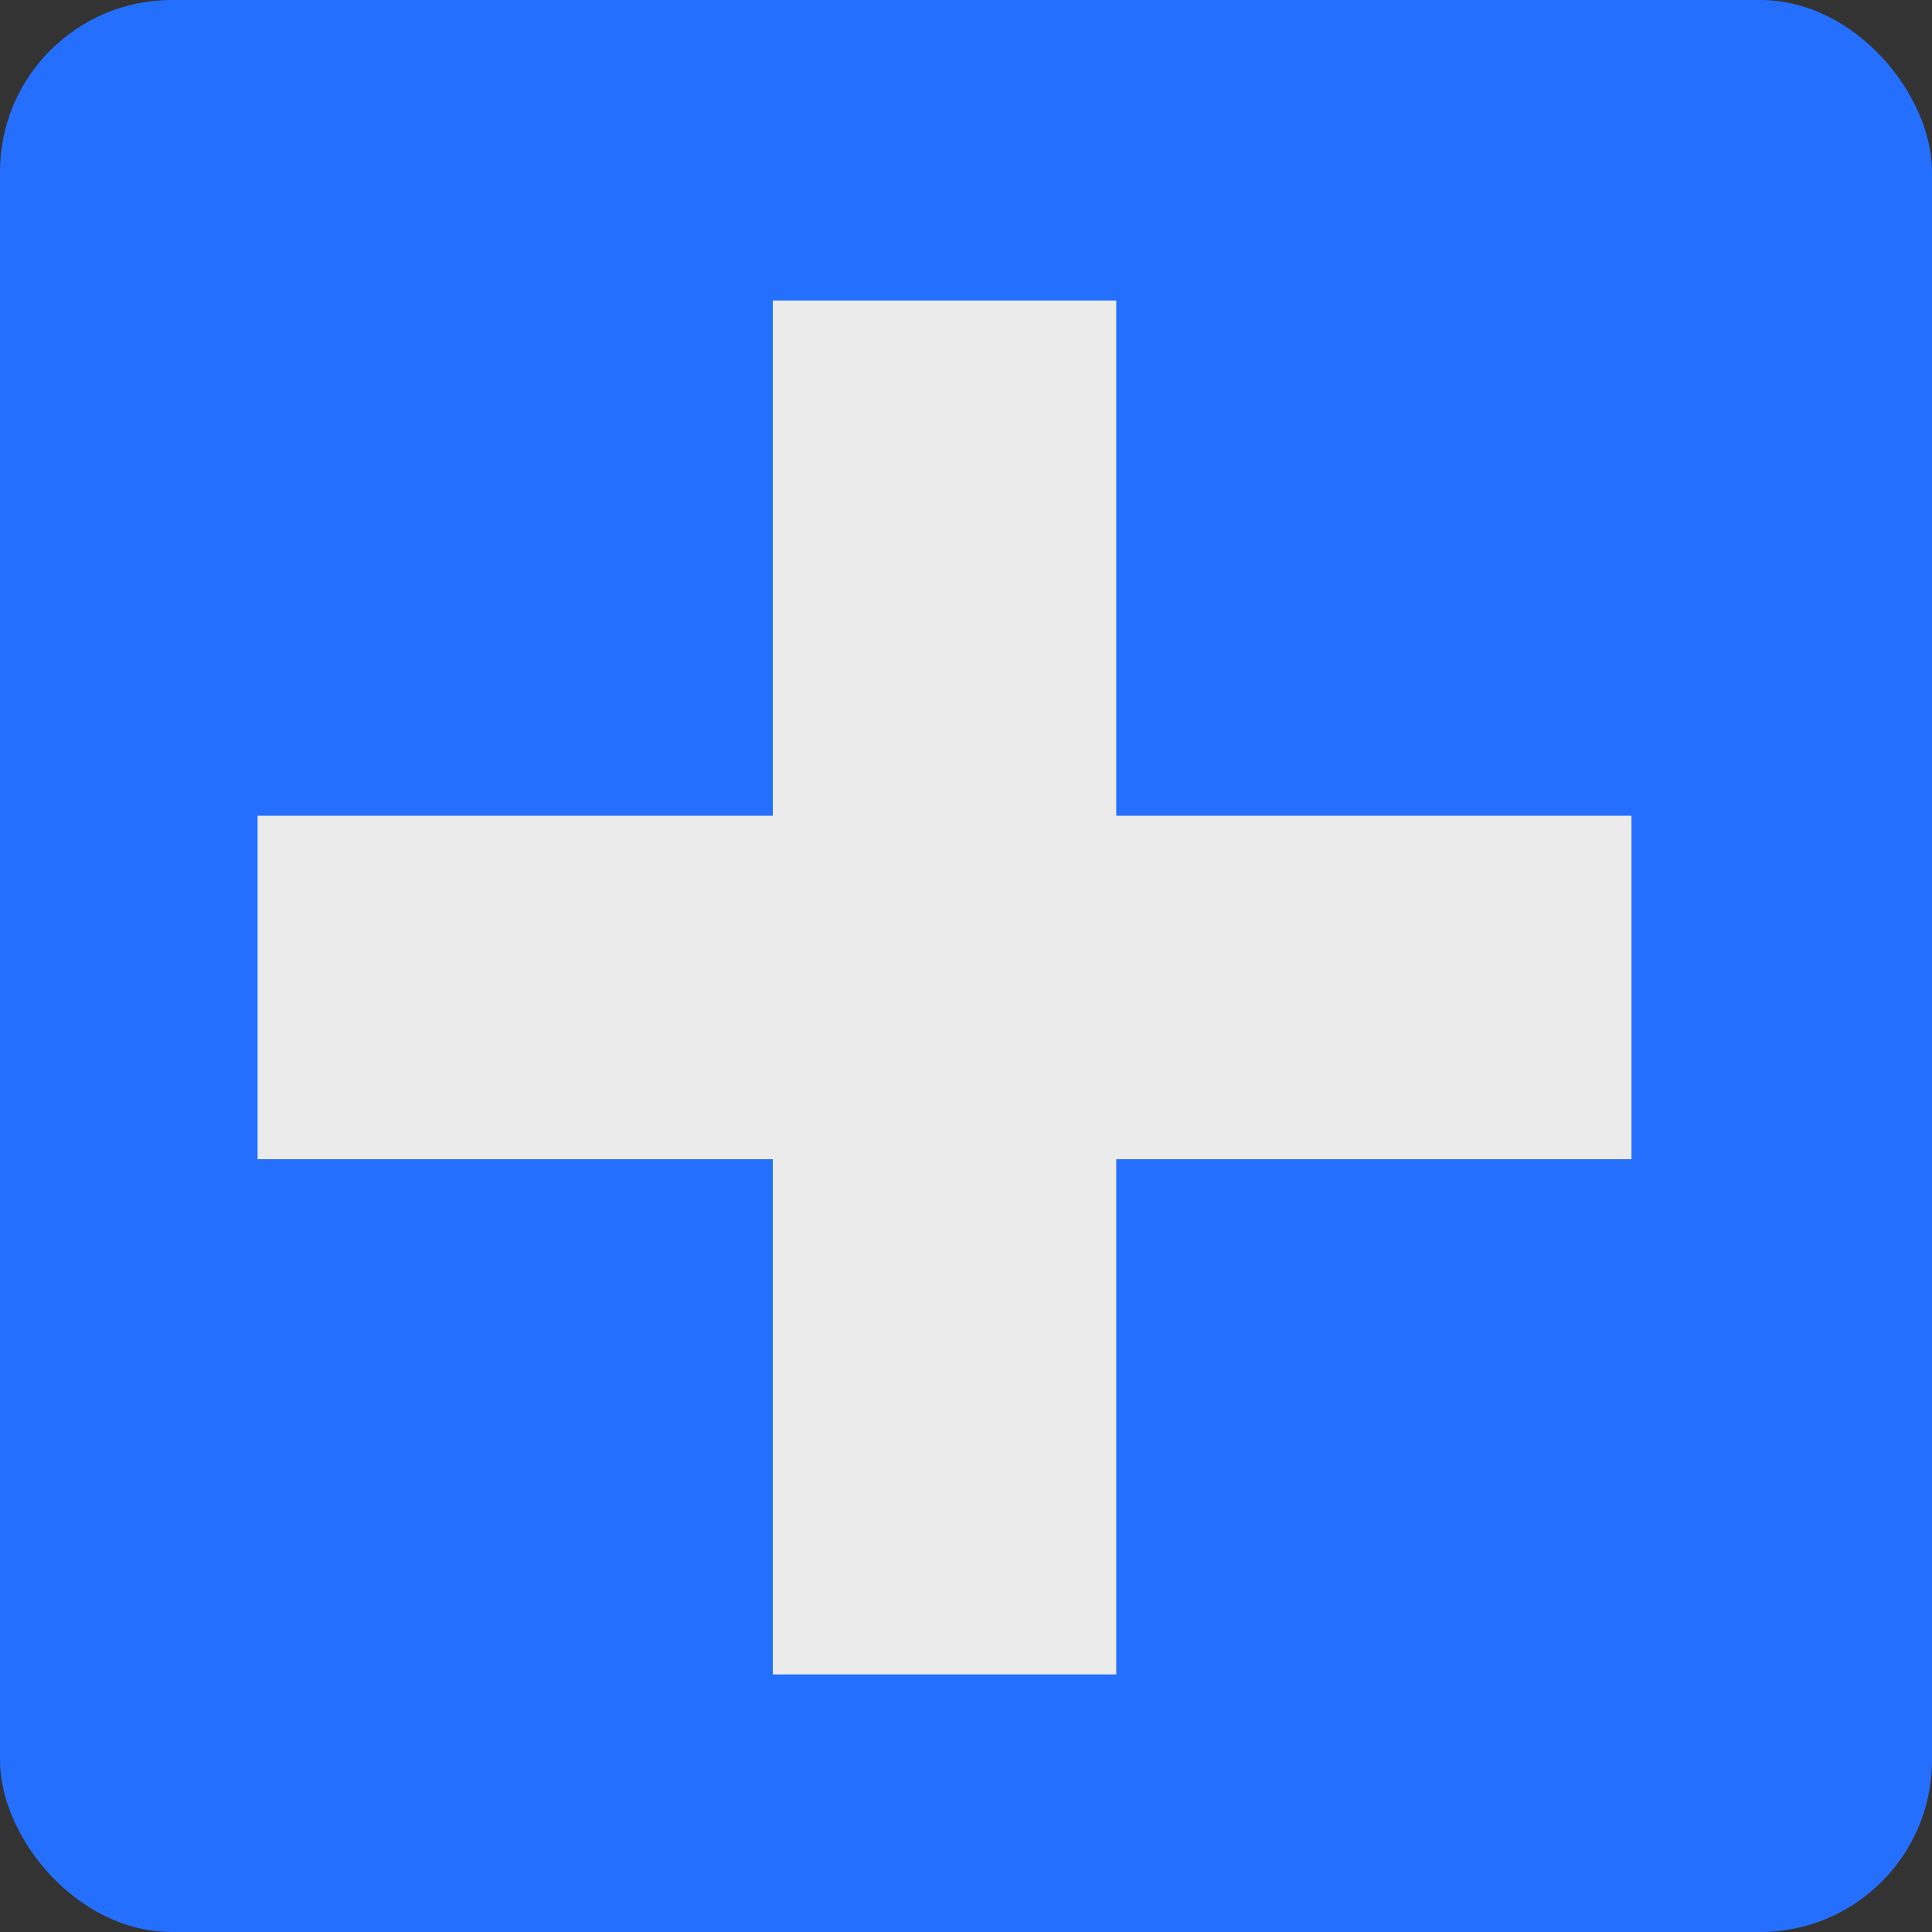 <svg width="45" height="45" viewBox="0 0 45 45" fill="none" xmlns="http://www.w3.org/2000/svg">
<rect x="0" y="0" width="45" height="45" fill="#333333" stroke="none"/>
<rect width="45" height="45" rx="4" fill="#256FFF"/>
<rect x="6" y="19" width="32" height="8" fill="#EBEBEB"/>
<rect x="18" y="39" width="32" height="8" transform="rotate(-90 18 39)" fill="#EBEBEB"/>
</svg>
